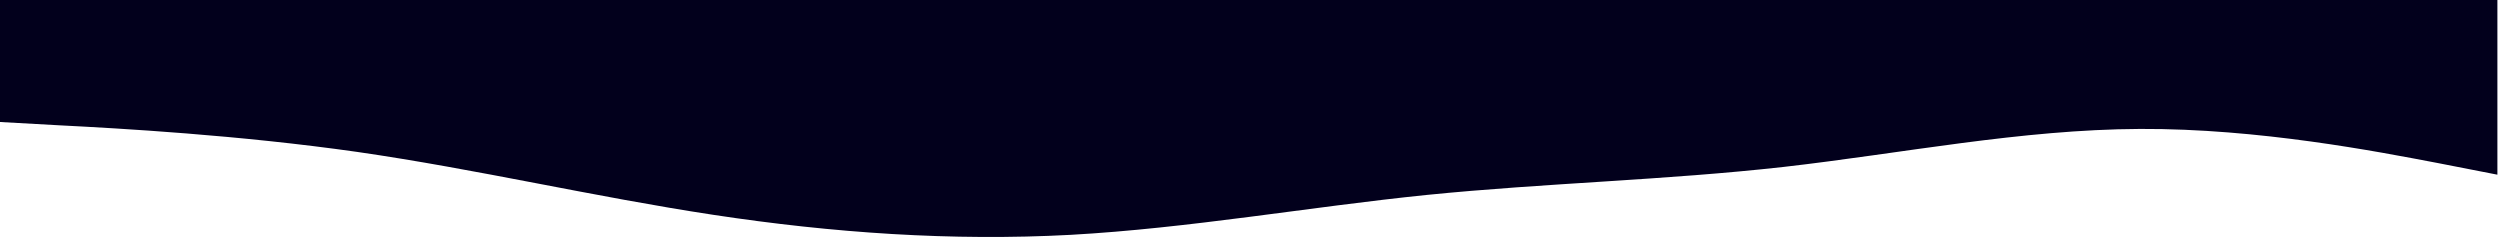     <svg viewBox="0 0 1920 182" fill="none" xmlns="http://www.w3.org/2000/svg">
    <path d="M0 93.696L45.819 96.251C91.638 98.594 183.276 103.704 274.487 116.694C365.912 129.896 456.697 151.191 548.122 165.032C639.333 178.874 730.971 185.262 822.183 180.364C913.607 175.254 1004.39 159.07 1095.82 149.7C1187.03 140.544 1278.67 138.414 1369.88 128.193C1461.3 117.759 1552.09 99.445 1643.51 99.019C1734.72 98.594 1826.36 116.481 1872.18 125.212L1918 134.155V0H1872.18C1826.36 0 1734.72 0 1643.51 0C1552.09 0 1461.3 0 1369.88 0C1278.67 0 1187.03 0 1095.82 0C1004.39 0 913.607 0 822.183 0C730.971 0 639.333 0 548.122 0C456.697 0 365.912 0 274.487 0C183.276 0 91.638 0 45.819 0H0V93.696Z" fill="#02001C"/>
    </svg>

